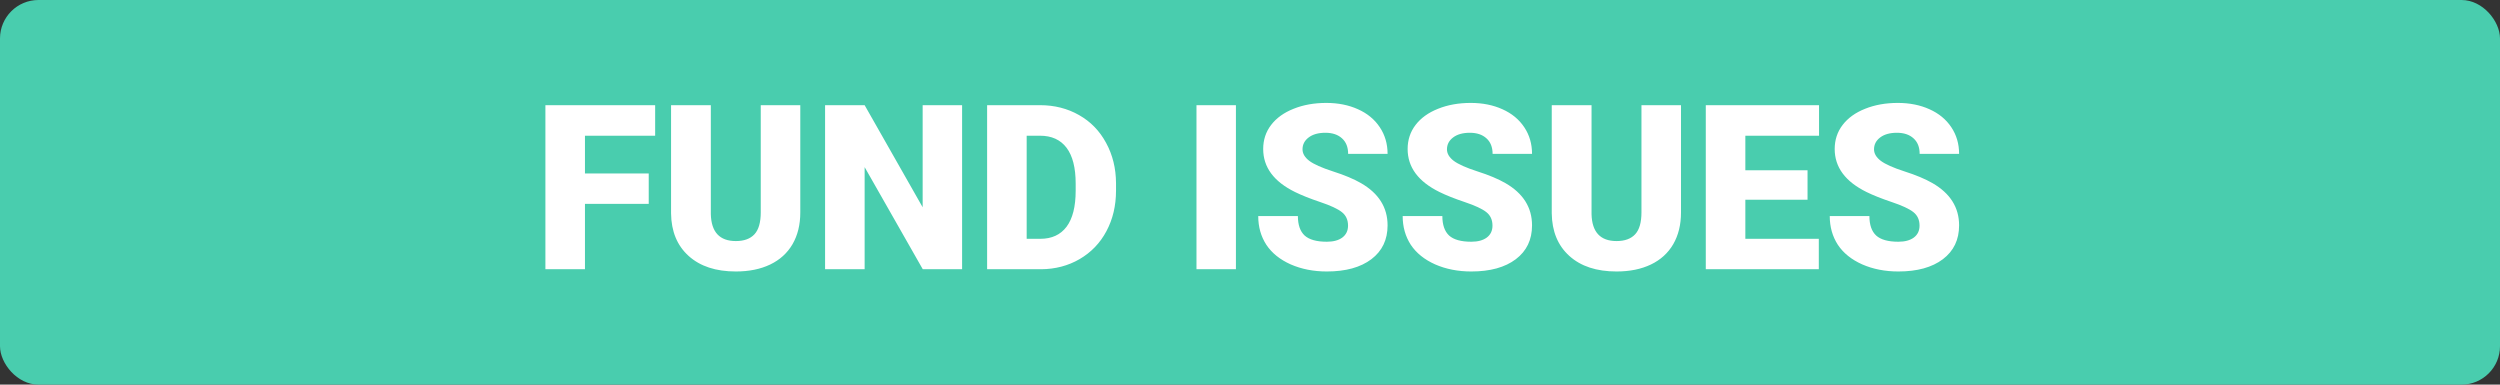 <svg width="130" height="20" viewBox="0 0 130 20" fill="none" xmlns="http://www.w3.org/2000/svg">
<rect x="0" y="0" width="130" height="20" fill="#333333" stroke="none"/>
<rect width="130" height="20" rx="2" fill="#49CDAE"/>
<path d="M33.734 10.602H30.418V14H28.361V5.469H34.068V7.057H30.418V9.02H33.734V10.602ZM41.615 5.469V11.053C41.615 11.685 41.48 12.234 41.211 12.699C40.941 13.16 40.555 13.512 40.051 13.754C39.547 13.996 38.951 14.117 38.264 14.117C37.225 14.117 36.406 13.848 35.809 13.309C35.211 12.77 34.906 12.031 34.895 11.094V5.469H36.963V11.135C36.986 12.068 37.42 12.535 38.264 12.535C38.69 12.535 39.012 12.418 39.23 12.184C39.449 11.949 39.559 11.568 39.559 11.041V5.469H41.615ZM50.029 14H47.984L44.961 8.691V14H42.904V5.469H44.961L47.978 10.777V5.469H50.029V14ZM51.33 14V5.469H54.078C54.832 5.469 55.51 5.641 56.111 5.984C56.713 6.324 57.182 6.807 57.518 7.432C57.857 8.053 58.029 8.75 58.033 9.523V9.916C58.033 10.697 57.867 11.398 57.535 12.02C57.207 12.637 56.742 13.121 56.141 13.473C55.543 13.82 54.875 13.996 54.137 14H51.33ZM53.387 7.057V12.418H54.102C54.691 12.418 55.145 12.209 55.461 11.791C55.777 11.369 55.935 10.744 55.935 9.916V9.547C55.935 8.723 55.777 8.102 55.461 7.684C55.145 7.266 54.684 7.057 54.078 7.057H53.387ZM64.268 14H62.217V5.469H64.268V14ZM70.098 11.732C70.098 11.432 69.99 11.197 69.775 11.029C69.564 10.861 69.191 10.688 68.656 10.508C68.121 10.328 67.684 10.154 67.344 9.986C66.238 9.443 65.686 8.697 65.686 7.748C65.686 7.275 65.822 6.859 66.096 6.5C66.373 6.137 66.764 5.855 67.268 5.656C67.772 5.453 68.338 5.352 68.967 5.352C69.58 5.352 70.129 5.461 70.613 5.68C71.102 5.898 71.481 6.211 71.75 6.617C72.019 7.02 72.154 7.48 72.154 8H70.103C70.103 7.652 69.996 7.383 69.781 7.191C69.57 7 69.283 6.904 68.92 6.904C68.553 6.904 68.262 6.986 68.047 7.15C67.836 7.311 67.731 7.516 67.731 7.766C67.731 7.984 67.848 8.184 68.082 8.363C68.316 8.539 68.728 8.723 69.318 8.914C69.908 9.102 70.393 9.305 70.772 9.523C71.693 10.055 72.154 10.787 72.154 11.721C72.154 12.467 71.873 13.053 71.311 13.479C70.748 13.904 69.977 14.117 68.996 14.117C68.305 14.117 67.678 13.994 67.115 13.748C66.557 13.498 66.135 13.158 65.85 12.729C65.568 12.295 65.428 11.797 65.428 11.234H67.49C67.49 11.691 67.607 12.029 67.842 12.248C68.08 12.463 68.465 12.57 68.996 12.57C69.336 12.57 69.603 12.498 69.799 12.354C69.998 12.205 70.098 11.998 70.098 11.732ZM77.609 11.732C77.609 11.432 77.502 11.197 77.287 11.029C77.076 10.861 76.703 10.688 76.168 10.508C75.633 10.328 75.195 10.154 74.856 9.986C73.75 9.443 73.197 8.697 73.197 7.748C73.197 7.275 73.334 6.859 73.607 6.5C73.885 6.137 74.275 5.855 74.779 5.656C75.283 5.453 75.85 5.352 76.478 5.352C77.092 5.352 77.641 5.461 78.125 5.68C78.613 5.898 78.992 6.211 79.262 6.617C79.531 7.02 79.666 7.48 79.666 8H77.615C77.615 7.652 77.508 7.383 77.293 7.191C77.082 7 76.795 6.904 76.432 6.904C76.064 6.904 75.773 6.986 75.559 7.15C75.348 7.311 75.242 7.516 75.242 7.766C75.242 7.984 75.359 8.184 75.594 8.363C75.828 8.539 76.24 8.723 76.83 8.914C77.42 9.102 77.904 9.305 78.283 9.523C79.205 10.055 79.666 10.787 79.666 11.721C79.666 12.467 79.385 13.053 78.822 13.479C78.26 13.904 77.488 14.117 76.508 14.117C75.816 14.117 75.189 13.994 74.627 13.748C74.068 13.498 73.647 13.158 73.361 12.729C73.08 12.295 72.939 11.797 72.939 11.234H75.002C75.002 11.691 75.119 12.029 75.353 12.248C75.592 12.463 75.977 12.57 76.508 12.57C76.848 12.57 77.115 12.498 77.311 12.354C77.51 12.205 77.609 11.998 77.609 11.732ZM87.412 5.469V11.053C87.412 11.685 87.277 12.234 87.008 12.699C86.738 13.16 86.352 13.512 85.848 13.754C85.344 13.996 84.748 14.117 84.061 14.117C83.022 14.117 82.203 13.848 81.606 13.309C81.008 12.77 80.703 12.031 80.691 11.094V5.469H82.76V11.135C82.783 12.068 83.217 12.535 84.061 12.535C84.486 12.535 84.809 12.418 85.027 12.184C85.246 11.949 85.356 11.568 85.356 11.041V5.469H87.412ZM93.992 10.385H90.758V12.418H94.578V14H88.701V5.469H94.59V7.057H90.758V8.855H93.992V10.385ZM99.816 11.732C99.816 11.432 99.709 11.197 99.494 11.029C99.283 10.861 98.91 10.688 98.375 10.508C97.84 10.328 97.402 10.154 97.062 9.986C95.957 9.443 95.404 8.697 95.404 7.748C95.404 7.275 95.541 6.859 95.814 6.5C96.092 6.137 96.482 5.855 96.986 5.656C97.49 5.453 98.057 5.352 98.686 5.352C99.299 5.352 99.848 5.461 100.332 5.68C100.82 5.898 101.199 6.211 101.469 6.617C101.738 7.02 101.873 7.48 101.873 8H99.822C99.822 7.652 99.715 7.383 99.5 7.191C99.289 7 99.002 6.904 98.639 6.904C98.272 6.904 97.981 6.986 97.766 7.15C97.555 7.311 97.449 7.516 97.449 7.766C97.449 7.984 97.566 8.184 97.801 8.363C98.035 8.539 98.447 8.723 99.037 8.914C99.627 9.102 100.111 9.305 100.49 9.523C101.412 10.055 101.873 10.787 101.873 11.721C101.873 12.467 101.592 13.053 101.029 13.479C100.467 13.904 99.695 14.117 98.715 14.117C98.023 14.117 97.397 13.994 96.834 13.748C96.275 13.498 95.853 13.158 95.568 12.729C95.287 12.295 95.147 11.797 95.147 11.234H97.209C97.209 11.691 97.326 12.029 97.561 12.248C97.799 12.463 98.184 12.57 98.715 12.57C99.055 12.57 99.322 12.498 99.518 12.354C99.717 12.205 99.816 11.998 99.816 11.732Z" fill="white"/>
</svg>

